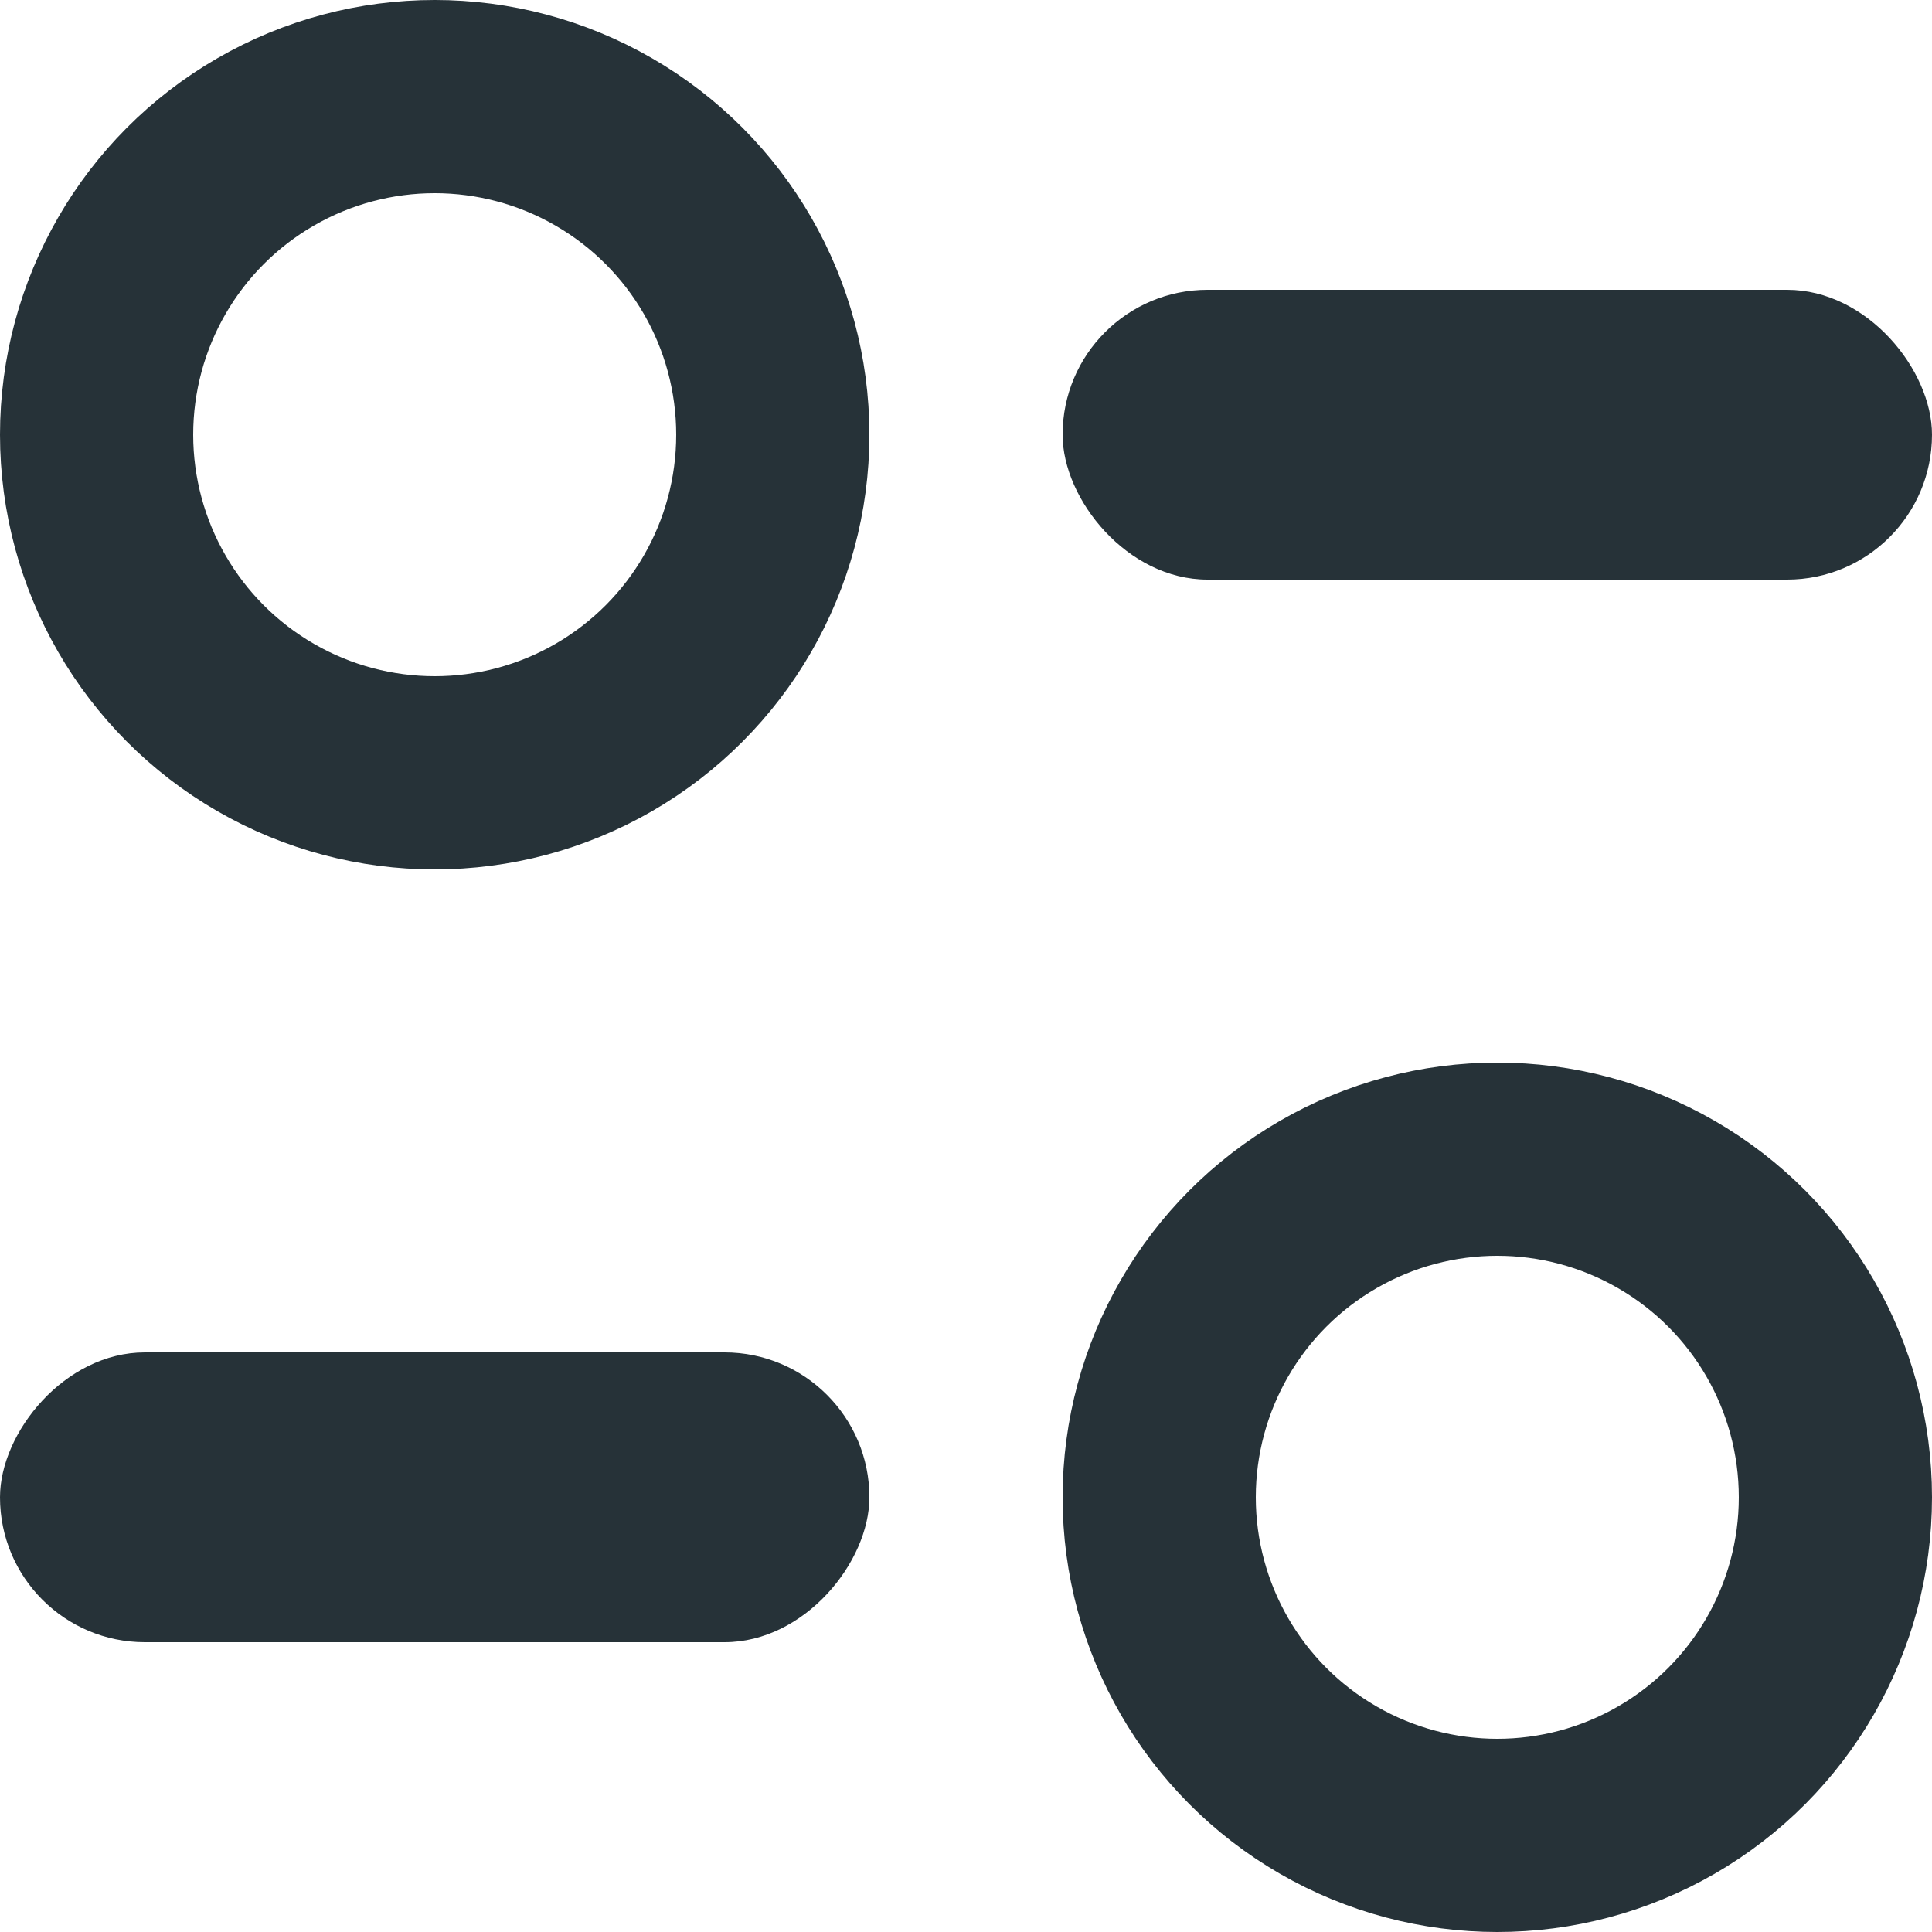 <svg width="20" height="20" viewBox="0 0 20 20" fill="none" xmlns="http://www.w3.org/2000/svg">
<circle cx="4.5" cy="4.5" r="3.5" stroke="#263238" stroke-width="2"/>
<rect x="11" y="3" width="9" height="3" rx="1.5" fill="#263238"/>
<circle r="3.5" transform="matrix(-1 0 0 1 15.5 15.5)" stroke="#263238" stroke-width="2"/>
<rect width="9" height="3" rx="1.5" transform="matrix(-1 0 0 1 9 14)" fill="#263238"/>
</svg>
